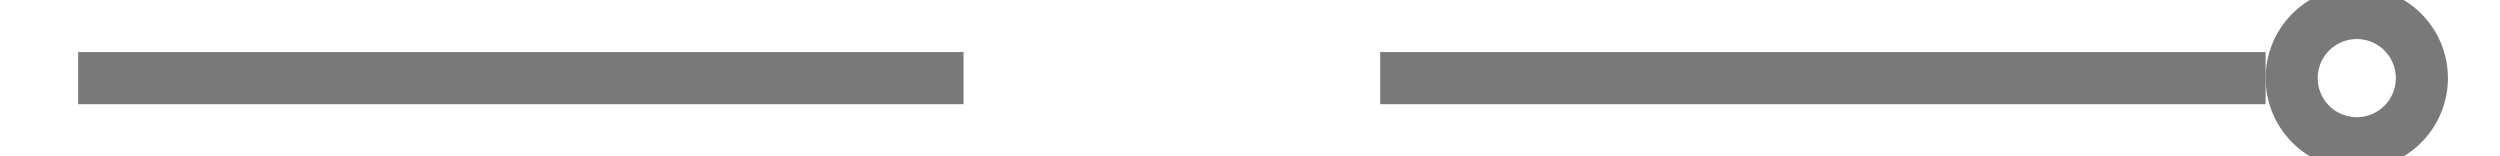 ﻿<?xml version="1.0" encoding="utf-8"?>
<svg version="1.1" xmlns:xlink="http://www.w3.org/1999/xlink" width="96px" height="6px" preserveAspectRatio="xMinYMid meet" viewBox="112 1105  96 4" xmlns="http://www.w3.org/2000/svg">
  <g transform="matrix(0 -1 1 0 -947 1267 )">
    <path d="M 202 1103  A 3.5 3.5 0 0 0 198.5 1106.5 A 3.5 3.5 0 0 0 202 1110 A 3.5 3.5 0 0 0 205.5 1106.5 A 3.5 3.5 0 0 0 202 1103 Z M 202 1105  A 1.5 1.5 0 0 1 203.5 1106.5 A 1.5 1.5 0 0 1 202 1108 A 1.5 1.5 0 0 1 200.5 1106.5 A 1.5 1.5 0 0 1 202 1105 Z " fill-rule="nonzero" fill="#797979" stroke="none" transform="matrix(6.12303176911189E-17 1 -1 6.12303176911189E-17 1266.5 947.5 )" />
    <path d="M 114.5 1106.5  L 199.5 1106.5  " stroke-width="2" stroke-dasharray="34,16" stroke="#797979" fill="none" transform="matrix(6.12303176911189E-17 1 -1 6.12303176911189E-17 1266.5 947.5 )" />
  </g>
</svg>